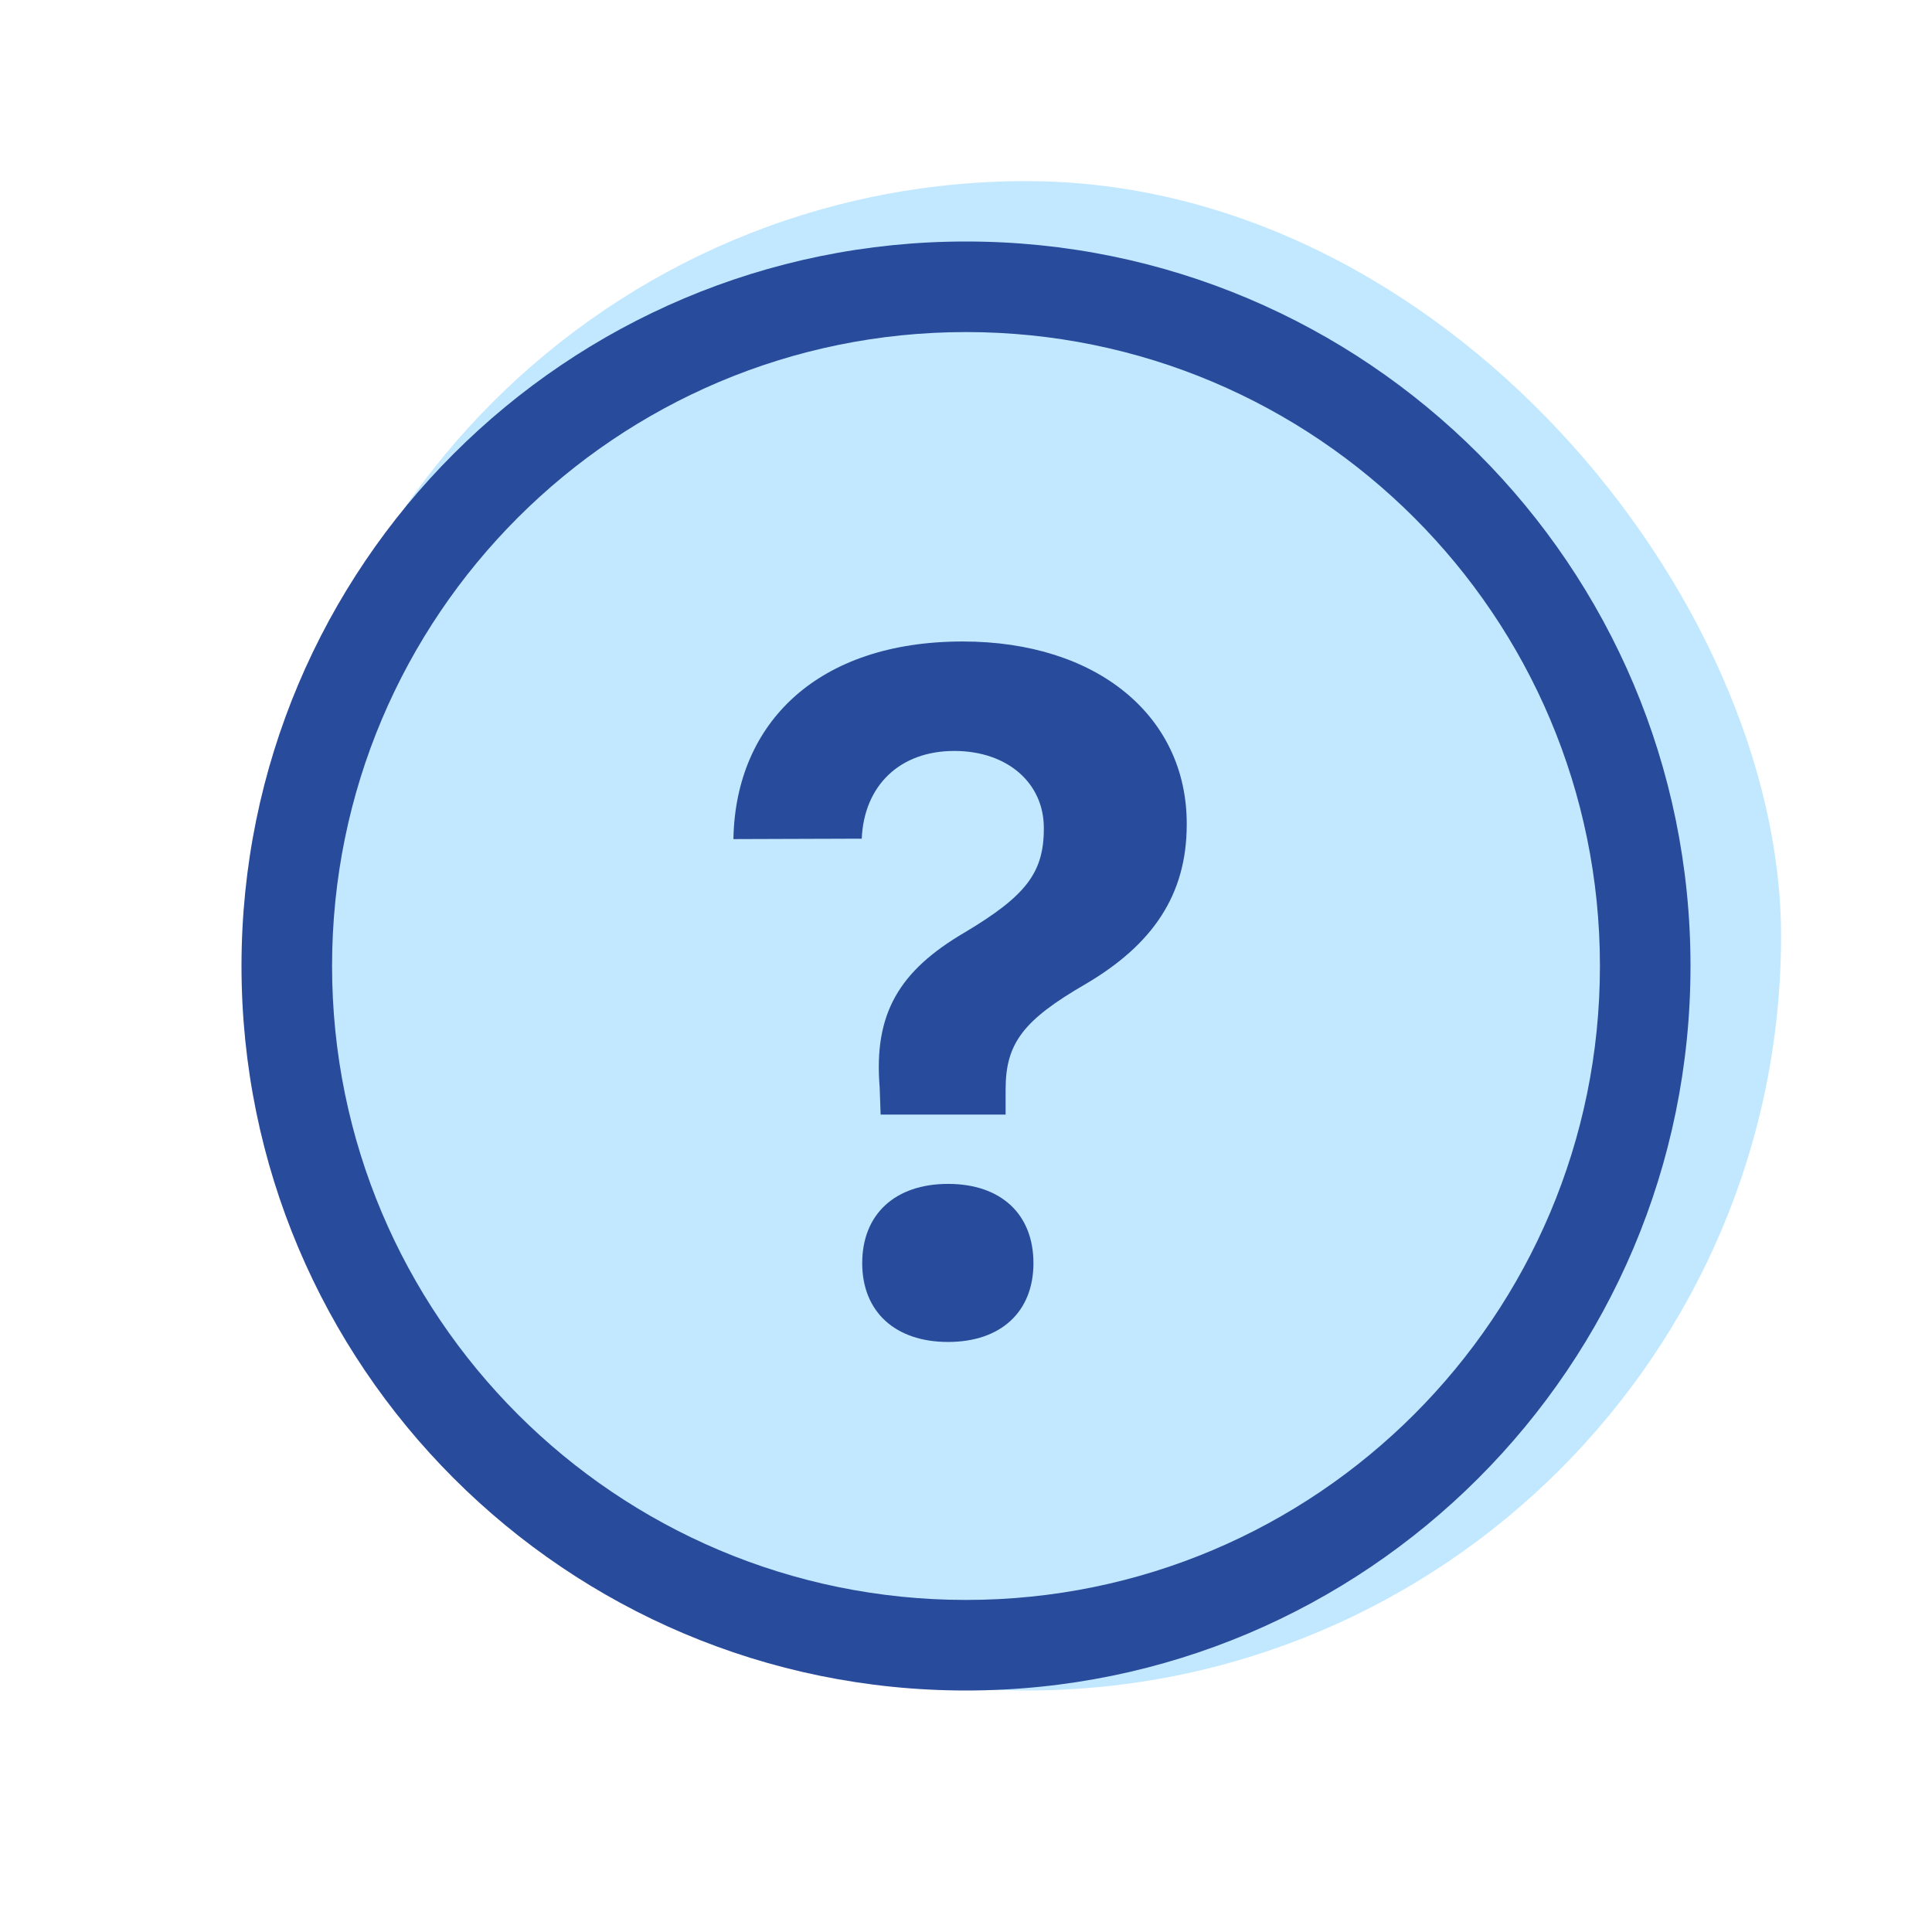 <svg width="32" height="32" viewBox="0 0 32 32" fill="none" xmlns="http://www.w3.org/2000/svg" style="margin: 2px;">
<rect x="4.5" y="3" width="25" height="25" rx="13.5" fill="#C2E8FF"/>
<path fill-rule="evenodd" clip-rule="evenodd" d="M16 26.5C10.201 26.5 5.5 21.799 5.5 16C5.5 10.201 10.201 5.5 16 5.5C21.799 5.5 26.5 10.201 26.5 16C26.5 21.799 21.799 26.5 16 26.5ZM4 16C4 9.373 9.373 4 16 4C22.627 4 28 9.373 28 16C28 22.627 22.627 28 16 28C9.373 28 4 22.627 4 16Z" fill="#284B9B"/>
<path d="M14.586 18.461H16.656V18.047C16.656 17.281 16.945 16.898 17.984 16.297C19.086 15.648 19.656 14.828 19.656 13.656V13.641C19.656 11.867 18.18 10.625 15.945 10.625C13.547 10.625 12.188 11.969 12.148 13.883V13.898L14.258 13.891H14.273C14.312 13.008 14.906 12.438 15.805 12.438C16.695 12.438 17.289 12.977 17.289 13.711V13.727C17.289 14.461 16.984 14.844 15.977 15.445C14.898 16.078 14.469 16.781 14.57 18.008L14.586 18.461ZM15.703 22.227C16.578 22.227 17.117 21.727 17.117 20.922C17.117 20.109 16.578 19.609 15.703 19.609C14.828 19.609 14.281 20.109 14.281 20.922C14.281 21.727 14.828 22.227 15.703 22.227Z" fill="#284B9B"/>
</svg>
